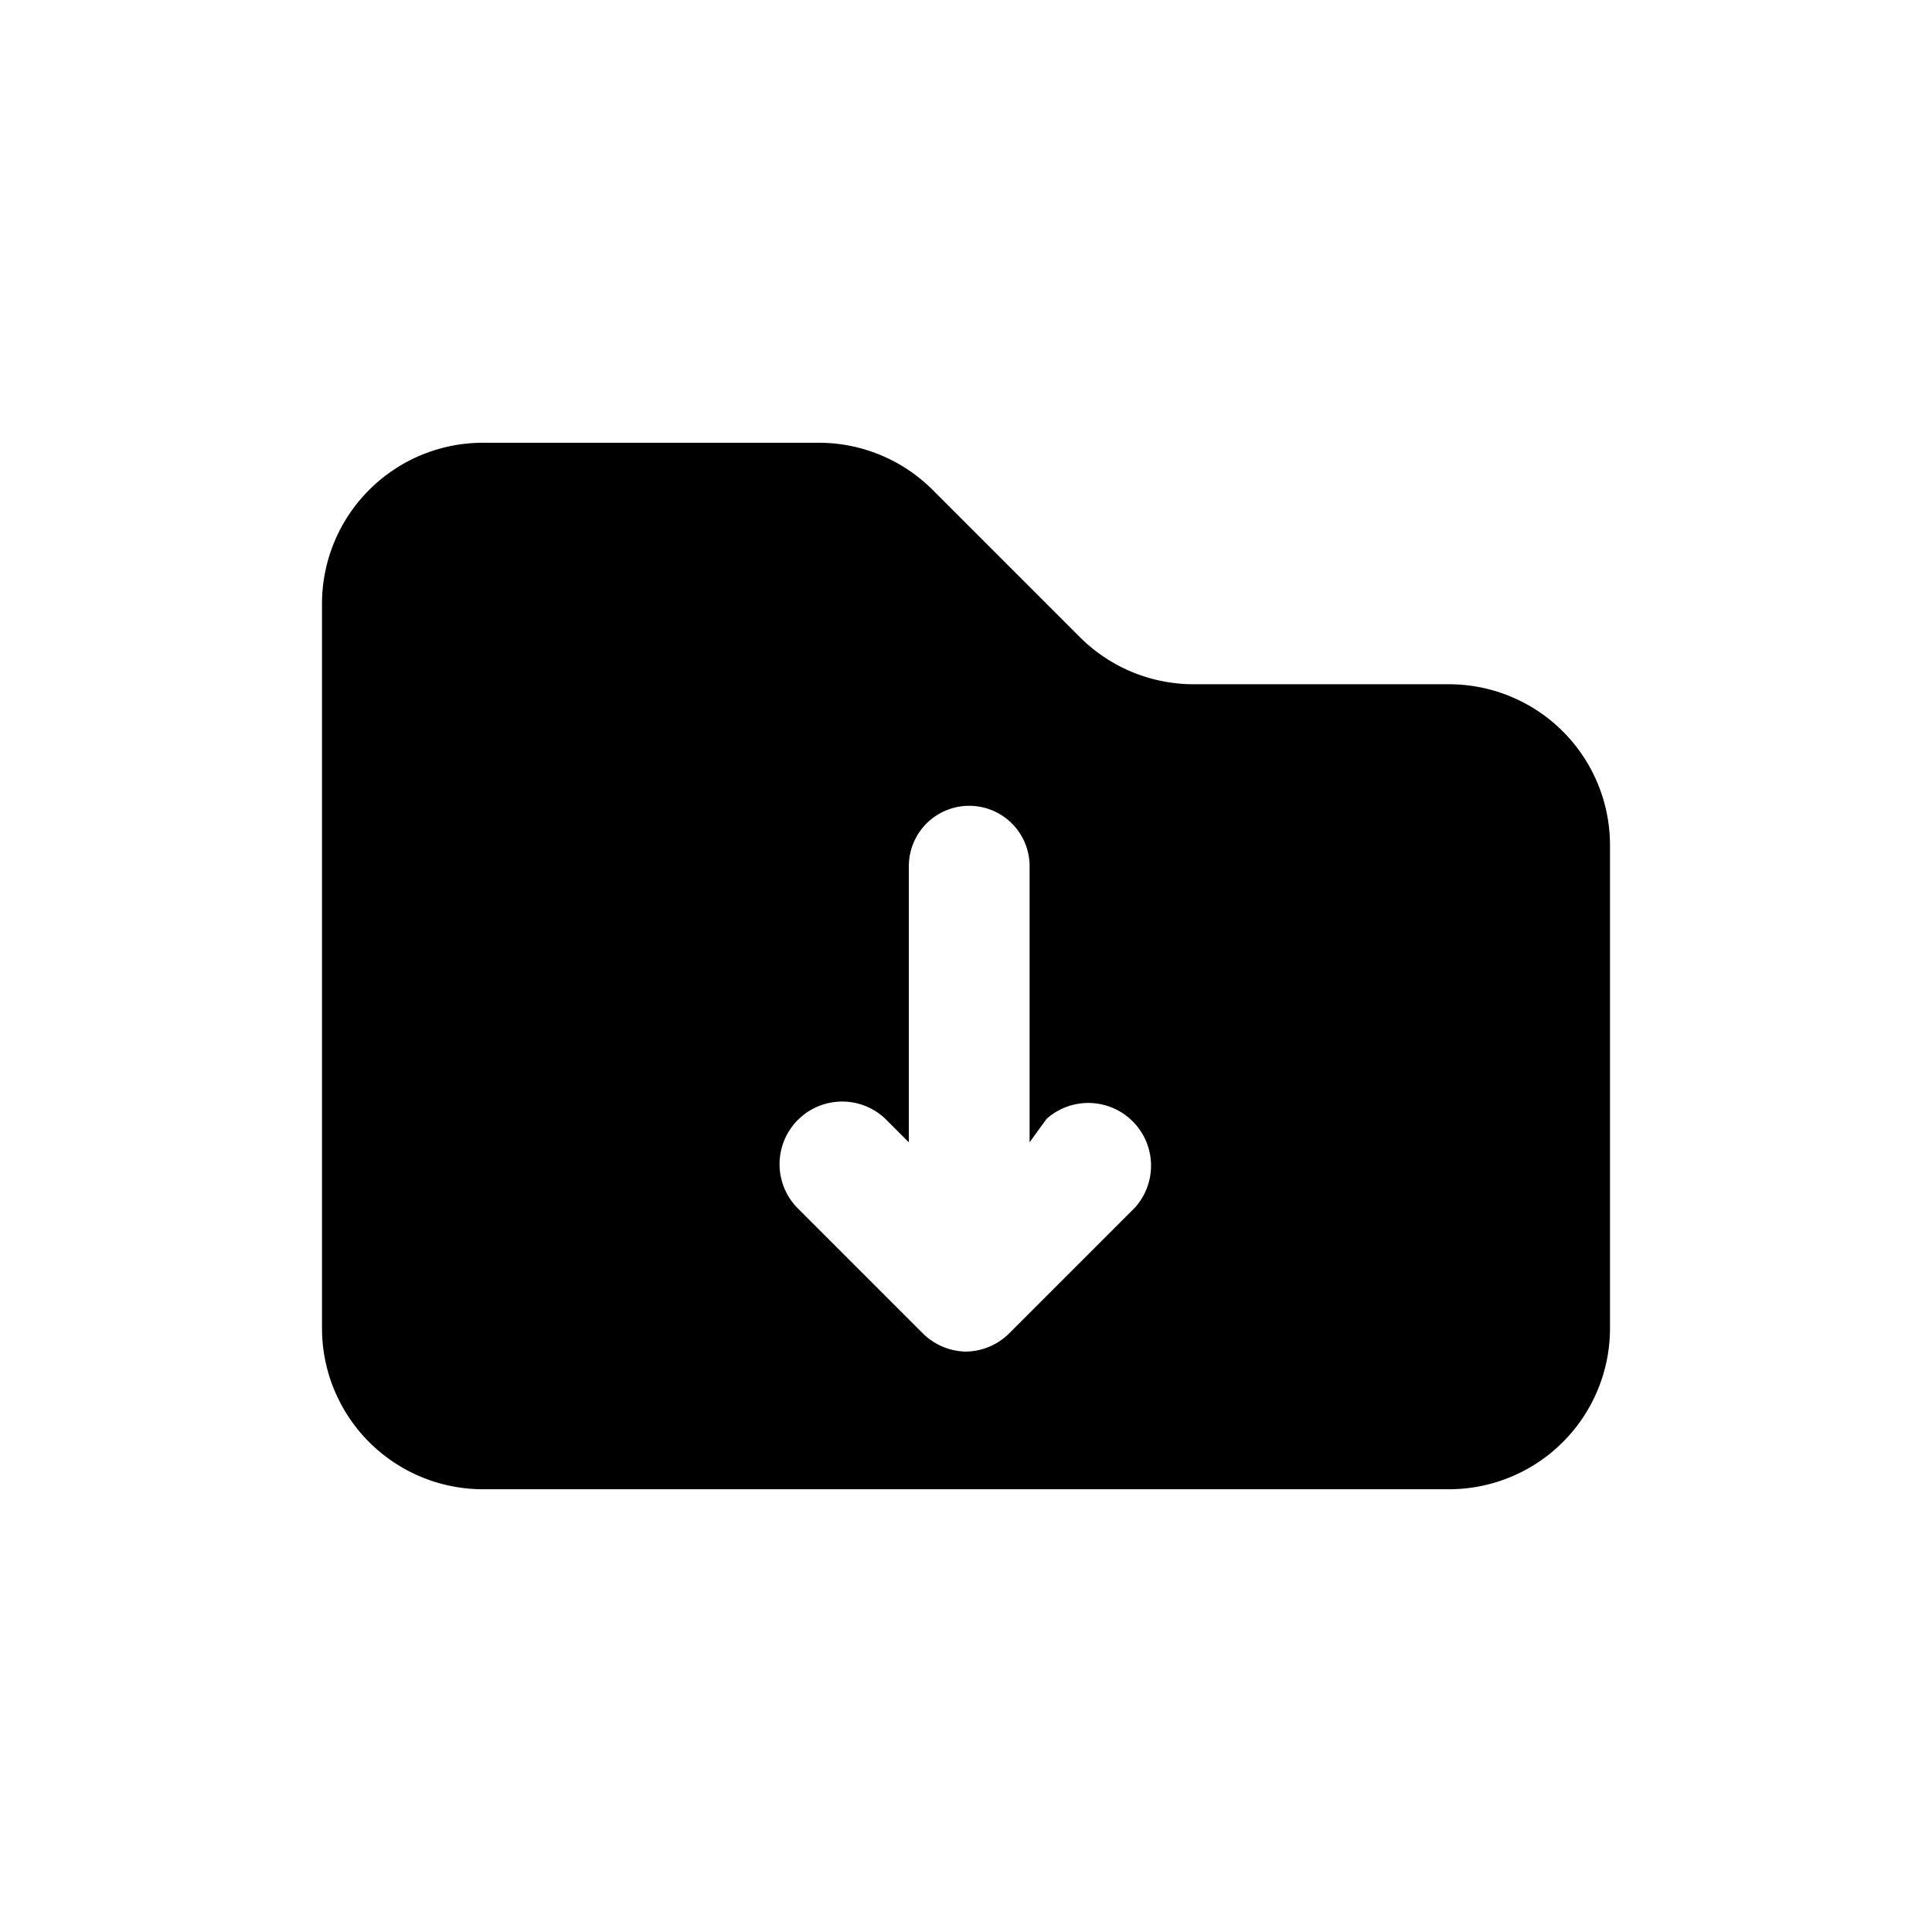 <svg xmlns="http://www.w3.org/2000/svg" fill="none" viewBox="0 0 24 24"><path fill="currentColor" d="M18 8.5h-3.17a2 2 0 0 1-1.42-.59l-1.82-1.82a2 2 0 0 0-1.42-.59H6a2 2 0 0 0-2 2v9a2 2 0 0 0 2 2h12a2 2 0 0 0 2-2v-6a2 2 0 0 0-2-2ZM14.1 15l-1.57 1.57a.779.779 0 0 1-.53.22.779.779 0 0 1-.53-.22L9.9 15a.778.778 0 0 1 1.1-1.1l.29.29v-3.43a.75.75 0 1 1 1.5 0v3.43l.21-.29a.779.779 0 0 1 1.1 1.1Z"/></svg>